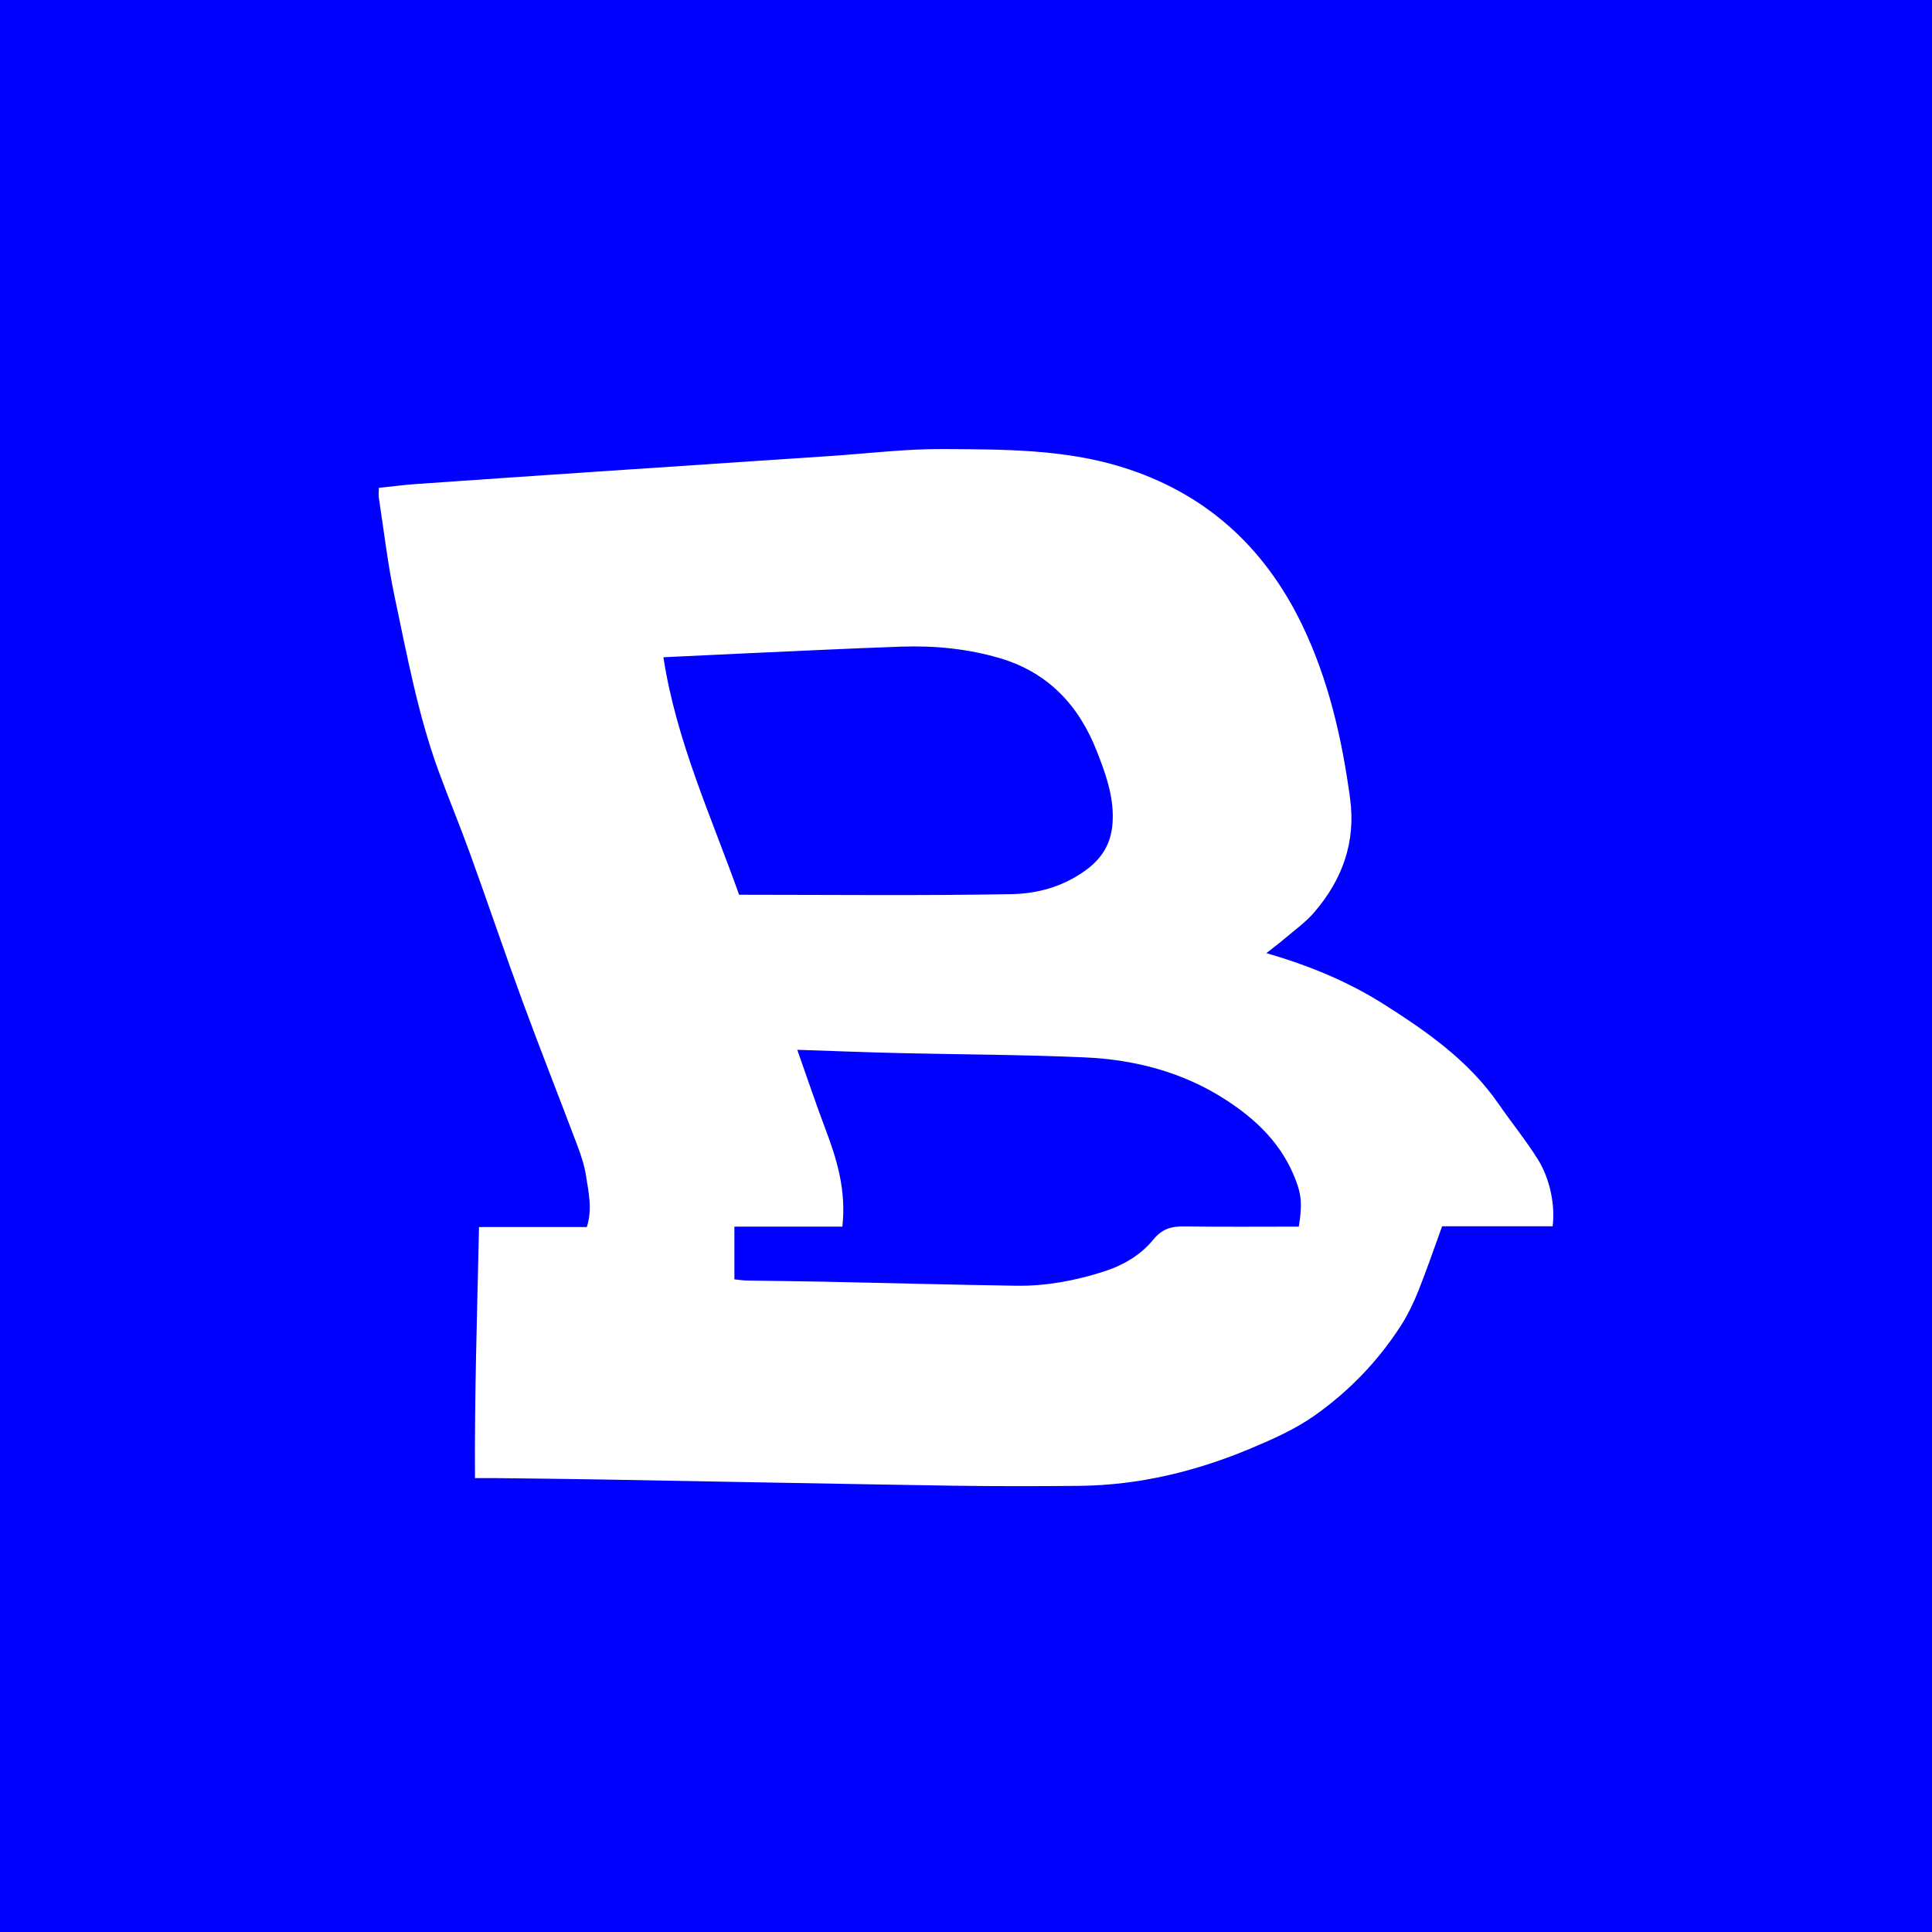 <?xml version="1.0" encoding="utf-8"?>
<!-- Generator: Adobe Illustrator 16.0.0, SVG Export Plug-In . SVG Version: 6.00 Build 0)  -->
<!DOCTYPE svg PUBLIC "-//W3C//DTD SVG 1.1//EN" "http://www.w3.org/Graphics/SVG/1.1/DTD/svg11.dtd">
<svg version="1.1" id="Calque_1" xmlns="http://www.w3.org/2000/svg" xmlns:xlink="http://www.w3.org/1999/xlink" x="0px" y="0px"
	 width="283px" height="283px" viewBox="0 0 283 283" enable-background="new 0 0 283 283" xml:space="preserve">
<g>
	<g>
		<path fill="#0000FF" d="M148.131,130.974c3.793-0.066,7.543-1.062,10.877-3.479c2.947-2.135,4.078-4.729,3.988-8.269
			c-0.076-3.25-1.167-6.196-2.303-9.111c-2.624-6.764-7.158-11.604-14.168-13.684c-4.727-1.405-9.591-1.878-14.492-1.711
			c-7.893,0.271-15.781,0.672-23.668,1.022c-3.654,0.163-7.302,0.348-11.19,0.533c1.887,12.268,6.988,23.258,11.089,34.789
			C121.802,131.067,134.97,131.216,148.131,130.974z"/>
		<path fill="#0000FF" d="M0,0v283.462h283V0H0z M227.434,179.626c-5.541,0-10.897,0-16.192,0c-1.187,3.25-2.25,6.396-3.481,9.467
			c-0.703,1.757-1.535,3.492-2.551,5.074c-3.367,5.246-7.664,9.67-12.689,13.209c-2.812,1.984-6.059,3.422-9.247,4.764
			c-8.04,3.386-16.417,5.416-25.163,5.509c-6.193,0.062-12.387,0.067-18.578-0.023c-17.116-0.27-34.224-0.606-51.34-0.908
			c-5.073-0.088-10.146-0.141-15.22-0.2c-1.021-0.015-2.041-0.005-3.396-0.005c-0.084-12.358,0.333-24.45,0.589-36.771
			c5.433,0,10.582,0,15.789,0c0.852-2.666,0.249-5.115-0.118-7.529c-0.226-1.504-0.726-2.979-1.262-4.41
			c-2.659-7.062-5.439-14.073-8.042-21.155c-2.637-7.177-5.08-14.423-7.68-21.608c-1.458-4.044-3.116-8.017-4.596-12.054
			c-3.038-8.292-4.625-16.979-6.454-25.586c-1.008-4.757-1.562-9.617-2.301-14.437c-0.069-0.453-0.009-0.927-0.009-1.504
			c1.905-0.197,3.662-0.434,5.43-0.557c8.909-0.627,17.82-1.232,26.731-1.834c11.351-0.768,22.702-1.521,34.054-2.278
			c5.528-0.368,11.06-1.058,16.584-1.015c8.691,0.063,17.444,0.008,25.903,2.599c12.263,3.756,21.052,11.663,26.633,23.351
			c3.814,7.991,5.757,16.525,6.939,25.268c0.863,6.38-1.168,11.891-5.25,16.634c-1.279,1.49-2.93,2.654-4.436,3.941
			c-0.771,0.657-1.587,1.262-2.581,2.043c6.242,1.812,11.962,4.166,17.198,7.483c6.299,3.998,12.436,8.271,16.82,14.611
			c1.886,2.729,3.992,5.309,5.748,8.121C227.077,172.7,227.815,176.643,227.434,179.626z"/>
	</g>
	<path fill="#0000FF" d="M179.535,161.09c-6.255-4.041-13.271-5.871-20.579-6.2c-9.108-0.412-18.237-0.418-27.356-0.636
		c-4.764-0.112-9.526-0.305-14.816-0.479c1.471,4.153,2.737,7.947,4.153,11.684c1.703,4.482,3.037,9.011,2.453,14.217
		c-5.287,0-10.5,0-15.814,0c0,2.746,0,5.177,0,7.726c0.742,0.07,1.287,0.162,1.839,0.172c3.758,0.062,7.519,0.094,11.276,0.168
		c9.399,0.193,18.797,0.451,28.197,0.592c4.347,0.062,8.595-0.742,12.738-2.061c2.834-0.896,5.432-2.396,7.289-4.672
		c1.338-1.64,2.689-1.979,4.562-1.955c5.544,0.082,11.09,0.03,16.773,0.03c0.519-3.245,0.383-4.633-0.455-6.829
		C187.814,167.624,184.024,163.987,179.535,161.09z"/>
</g>
</svg>
